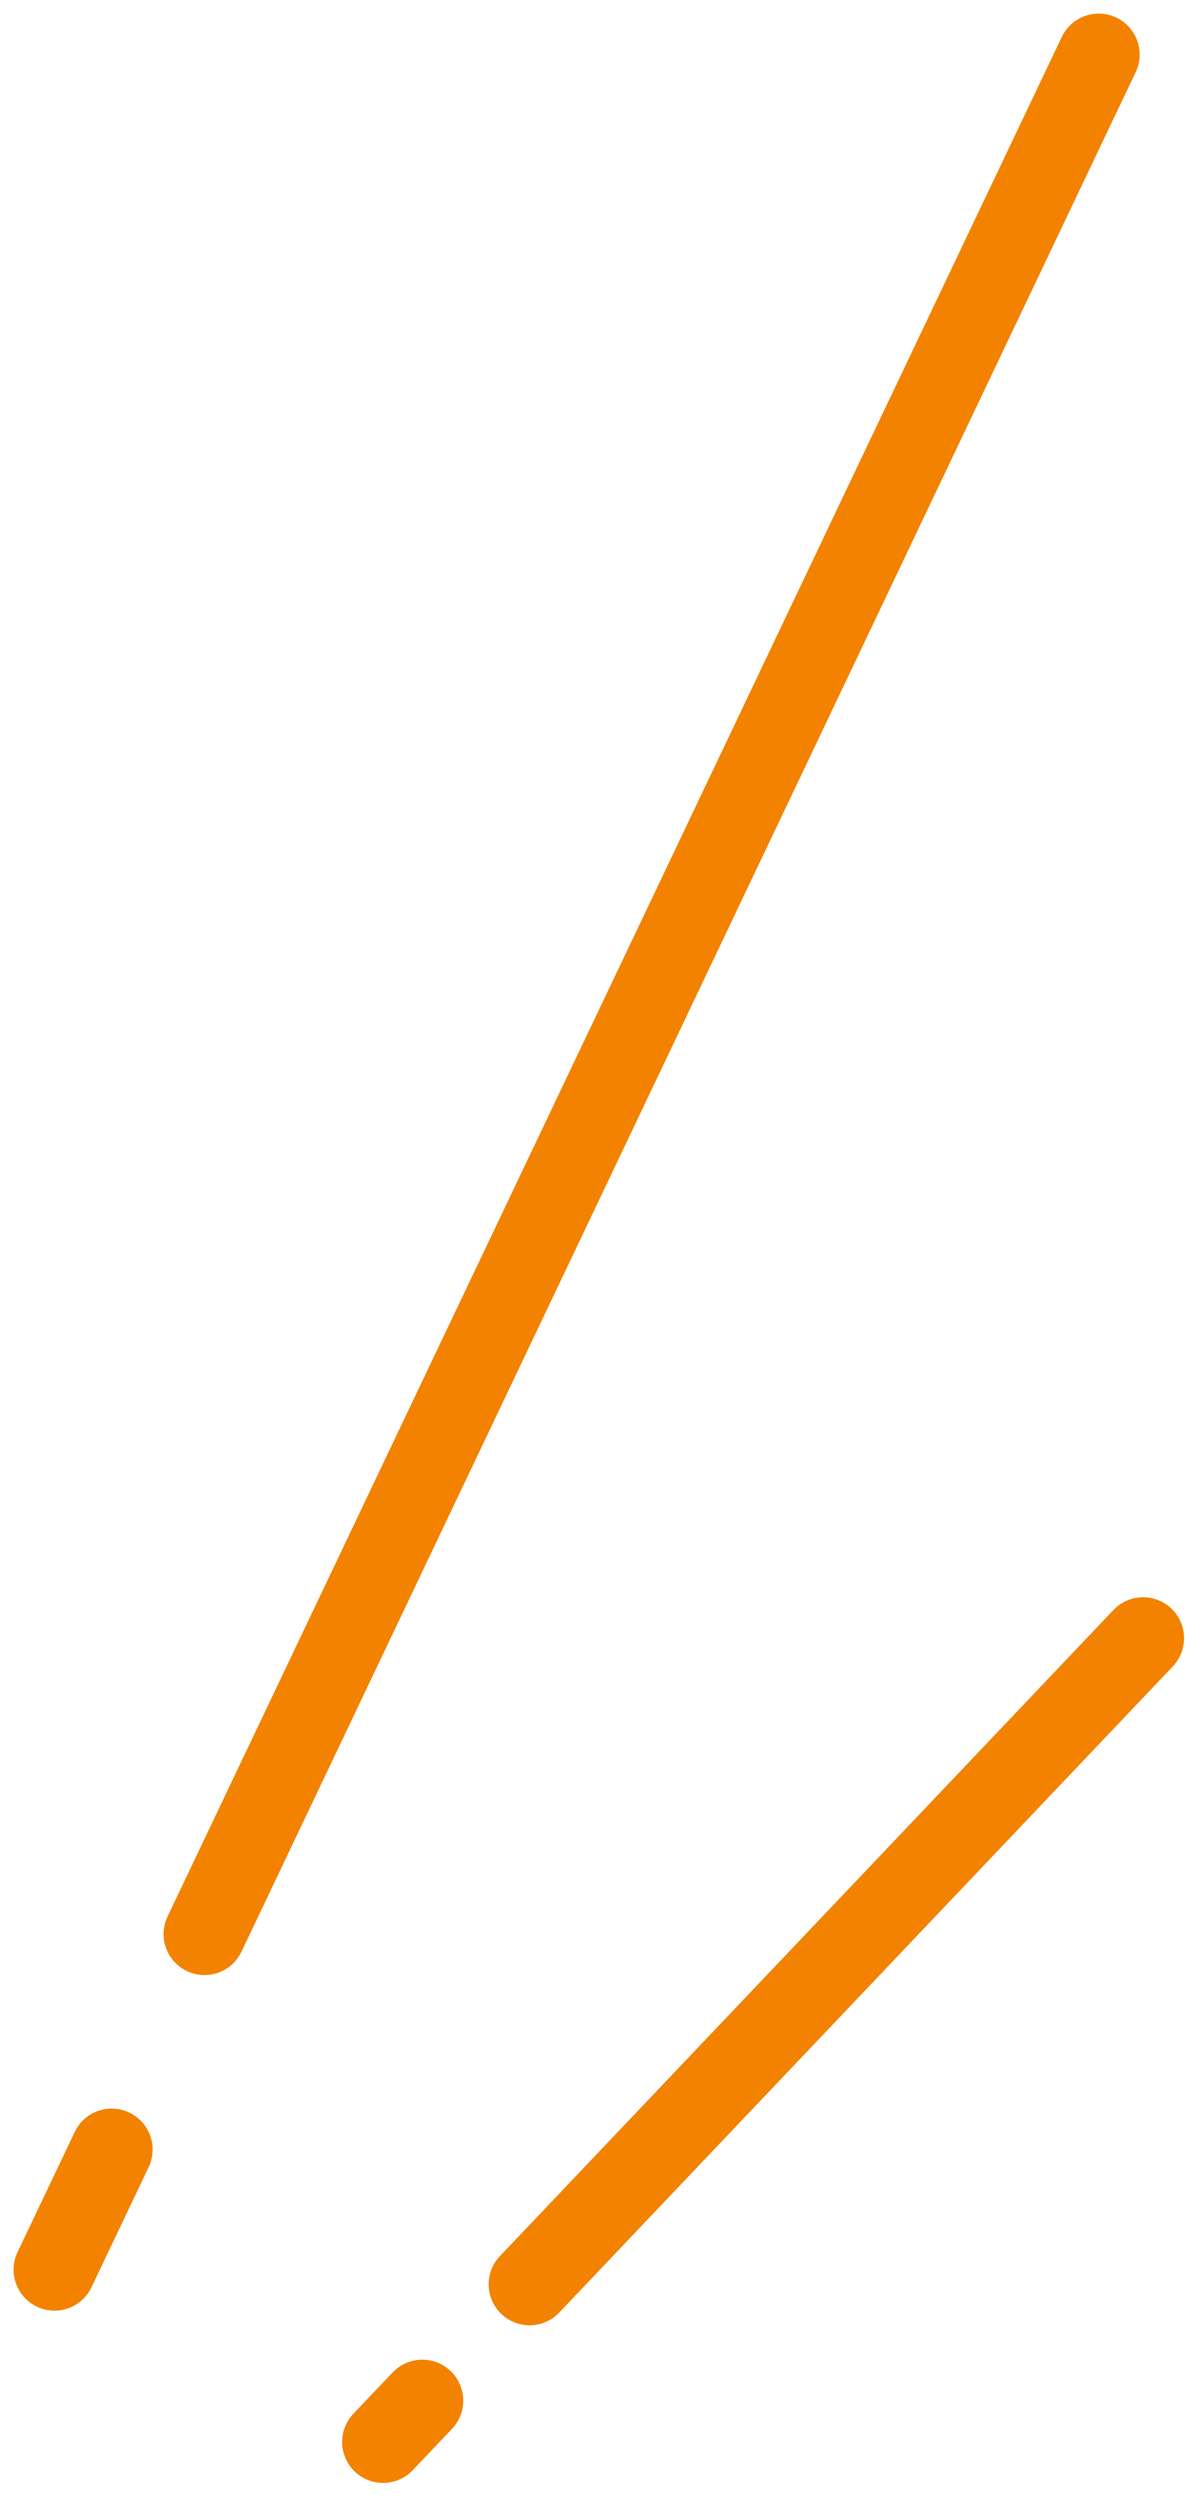<svg xmlns="http://www.w3.org/2000/svg" width="29.346" height="61.037" viewBox="0 0 29.346 61.037">
  <g id="index_catch-after" transform="translate(-1049.02 -988.768)">
    <g id="Group_153" data-name="Group 153">
      <line id="Line_62" data-name="Line 62" x1="21.85" y2="45.891" transform="translate(1054.017 990.1)" fill="#009389" stroke="#f38200" stroke-linecap="round" stroke-linejoin="round" stroke-width="2"/>
      <line id="Line_63" data-name="Line 63" x1="1.397" y2="2.934" transform="translate(1050.352 1041.251)" fill="#009389" stroke="#f38200" stroke-linecap="round" stroke-linejoin="round" stroke-width="2"/>
    </g>
    <g id="Group_154" data-name="Group 154">
      <line id="Line_64" data-name="Line 64" x1="14.992" y2="15.776" transform="translate(1061.96 1028.766)" fill="#009389" stroke="#f38200" stroke-linecap="round" stroke-linejoin="round" stroke-width="2"/>
      <line id="Line_65" data-name="Line 65" x1="0.959" y2="1.009" transform="translate(1058.38 1047.382)" fill="#009389" stroke="#f38200" stroke-linecap="round" stroke-linejoin="round" stroke-width="2"/>
    </g>
  </g>
</svg>
